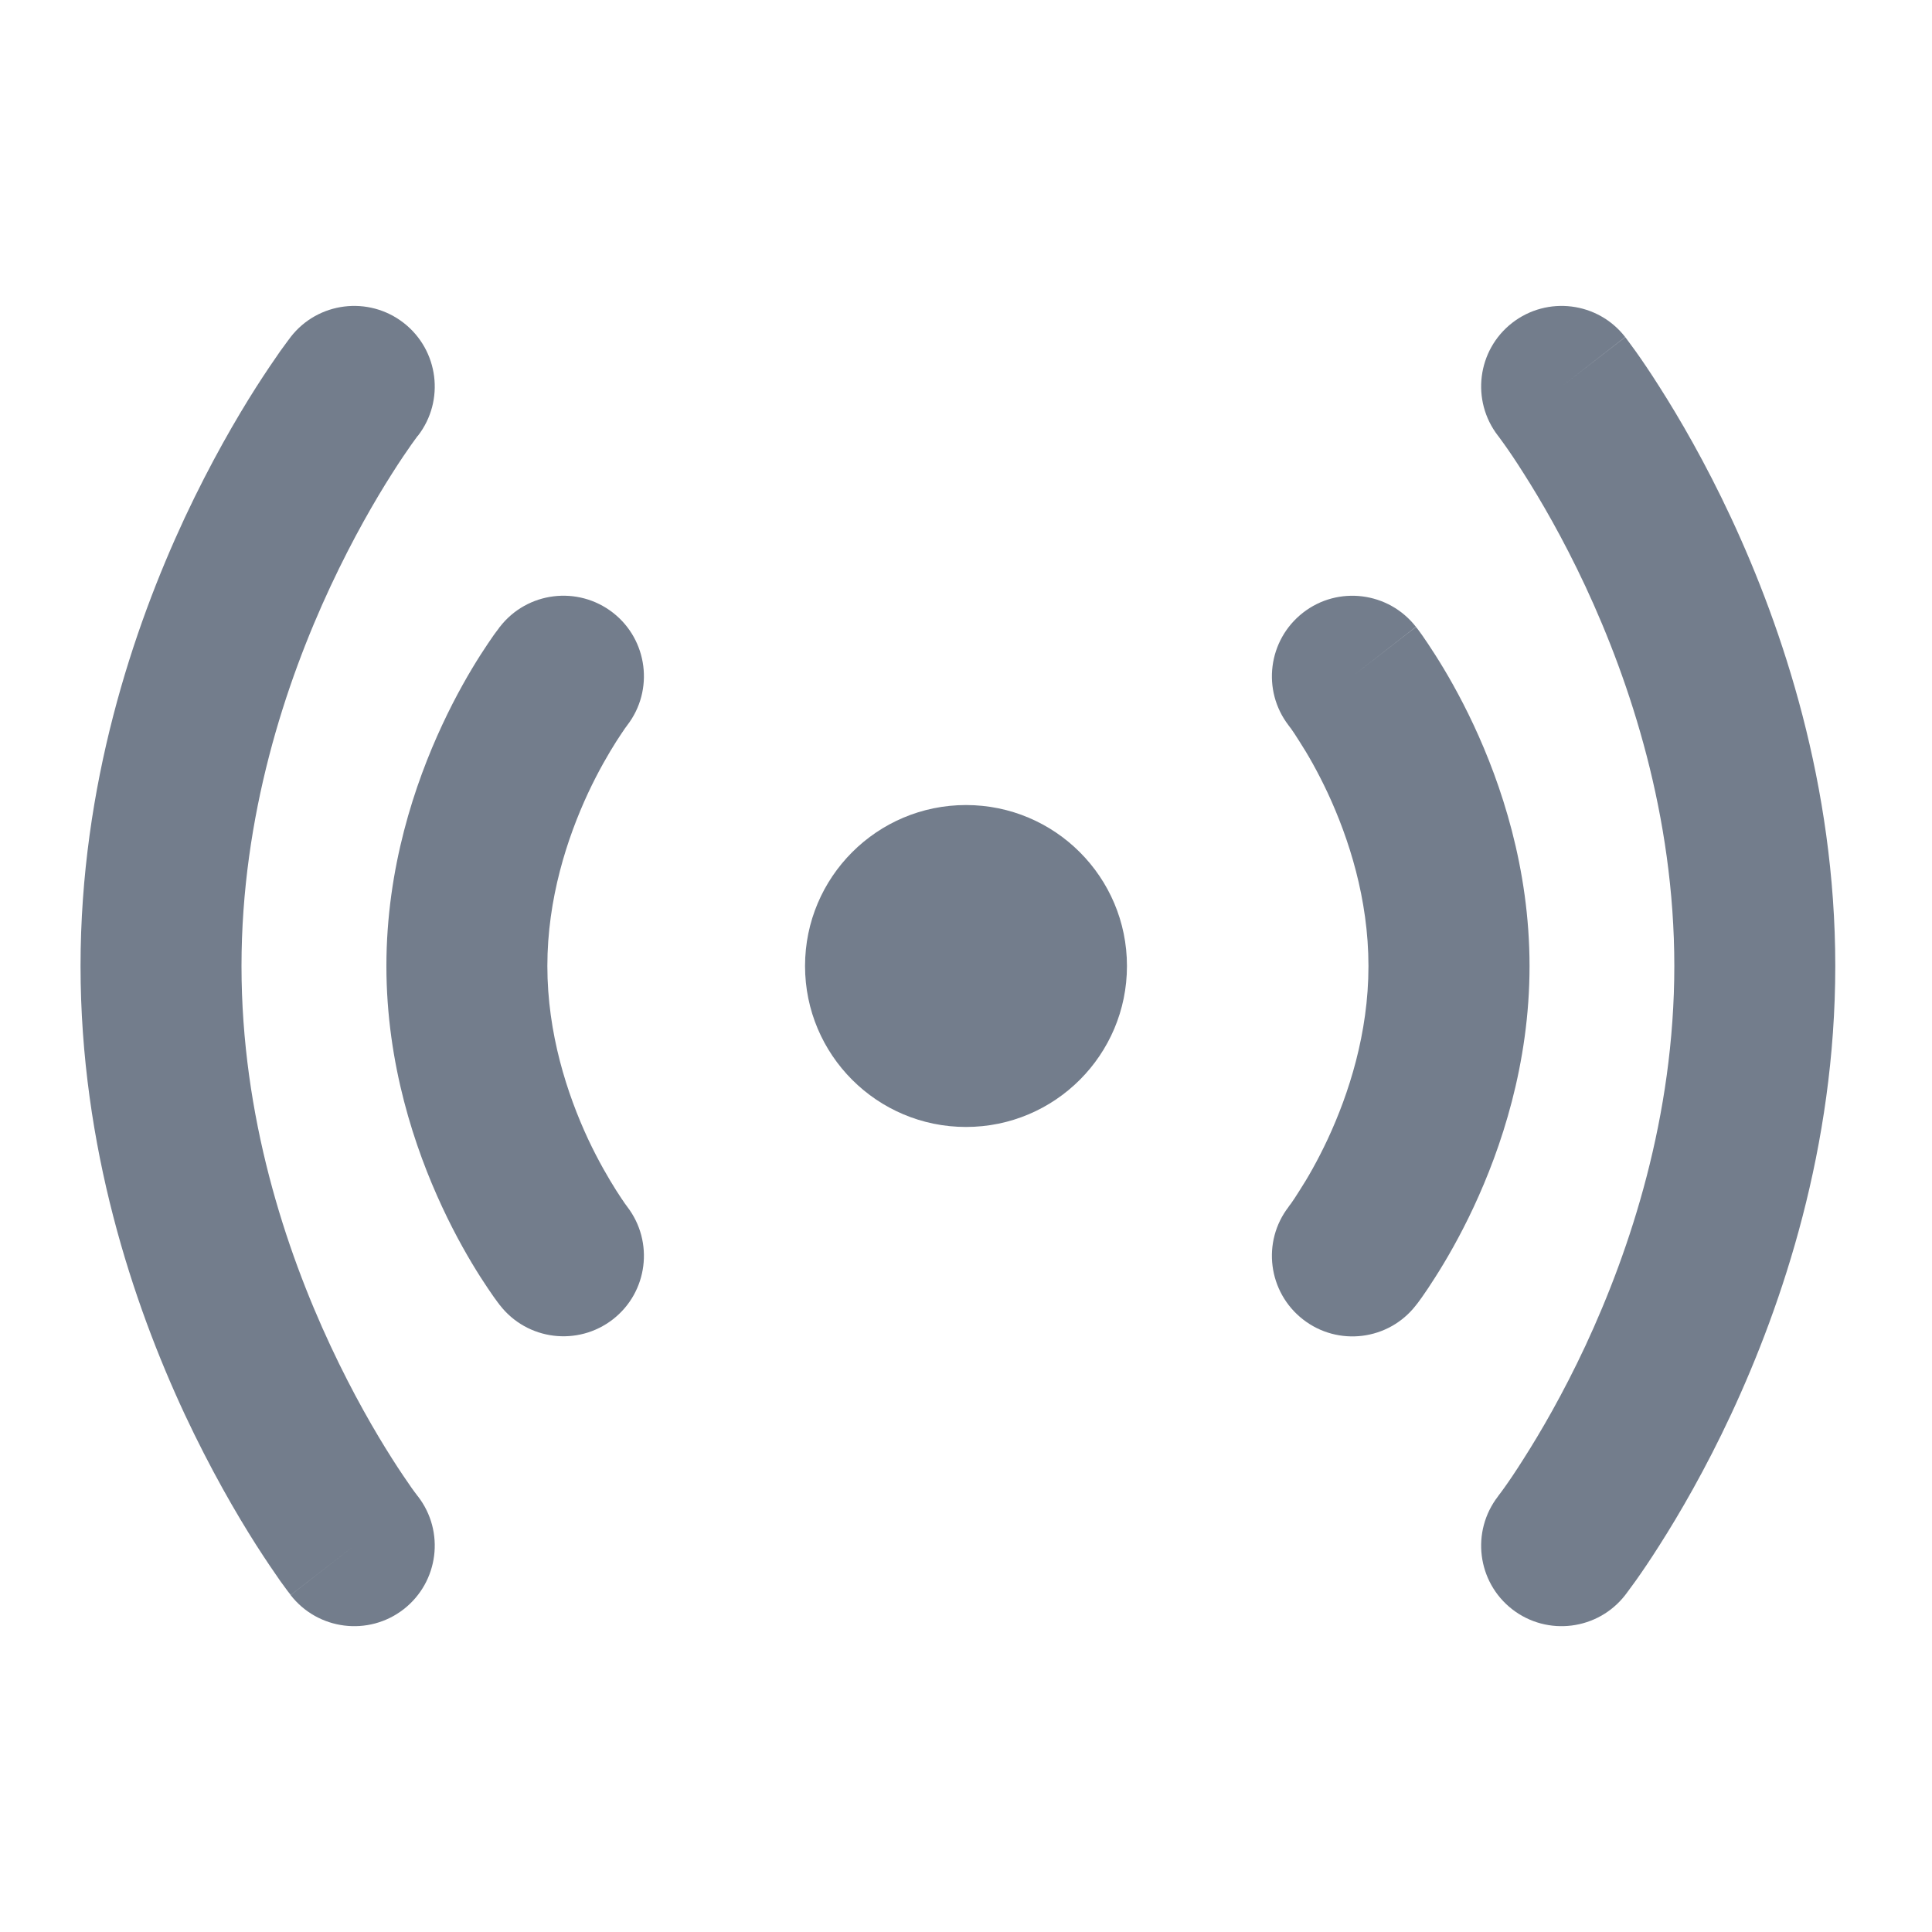 <svg width="16" height="16" viewBox="0 0 16 16" fill="none" xmlns="http://www.w3.org/2000/svg">
<path d="M13.459 2.791C13.233 2.5 12.814 2.448 12.523 2.674C12.233 2.9 12.181 3.318 12.406 3.609L12.406 3.609L12.407 3.61L12.416 3.622C12.425 3.634 12.439 3.654 12.458 3.68C12.496 3.733 12.552 3.815 12.62 3.923C12.757 4.138 12.943 4.456 13.129 4.854C13.502 5.654 13.866 6.756 13.866 8C13.866 9.245 13.502 10.347 13.129 11.147C12.943 11.545 12.757 11.863 12.62 12.078C12.552 12.186 12.496 12.268 12.458 12.321C12.439 12.347 12.425 12.367 12.416 12.378L12.407 12.39L12.406 12.391L12.406 12.392C12.181 12.683 12.233 13.101 12.523 13.327C12.814 13.553 13.233 13.5 13.459 13.21L12.962 12.823C13.459 13.21 13.459 13.21 13.459 13.21L13.46 13.208L13.462 13.206L13.468 13.198L13.485 13.175C13.5 13.155 13.52 13.128 13.545 13.093C13.595 13.023 13.664 12.922 13.745 12.794C13.908 12.538 14.123 12.17 14.337 11.711C14.763 10.797 15.199 9.499 15.199 8C15.199 6.502 14.763 5.204 14.337 4.29C14.123 3.831 13.908 3.463 13.745 3.207C13.664 3.079 13.595 2.978 13.545 2.908C13.52 2.873 13.5 2.846 13.485 2.826L13.468 2.803L13.462 2.795L13.46 2.793L13.46 2.792C13.46 2.792 13.459 2.791 12.933 3.2L13.459 2.791Z" fill="#737D8C"/>
<path d="M11.726 5.191C11.5 4.901 11.081 4.848 10.791 5.074C10.501 5.3 10.448 5.717 10.672 6.008L10.674 6.011C10.677 6.015 10.683 6.022 10.691 6.033C10.707 6.056 10.732 6.092 10.762 6.141C10.825 6.238 10.91 6.384 10.996 6.568C11.169 6.94 11.333 7.442 11.333 8.001C11.333 8.559 11.169 9.061 10.996 9.433C10.91 9.617 10.825 9.763 10.762 9.86C10.732 9.909 10.707 9.945 10.691 9.968C10.683 9.979 10.677 9.986 10.674 9.99L10.672 9.994C10.448 10.284 10.501 10.701 10.791 10.927C11.081 11.153 11.5 11.101 11.726 10.81L11.2 10.4C11.726 10.81 11.726 10.81 11.726 10.81L11.727 10.808L11.729 10.806L11.733 10.801L11.744 10.787C11.752 10.775 11.764 10.759 11.778 10.74C11.806 10.7 11.843 10.646 11.887 10.576C11.975 10.438 12.09 10.241 12.204 9.997C12.431 9.511 12.667 8.813 12.667 8.001C12.667 7.188 12.431 6.49 12.204 6.004C12.09 5.76 11.975 5.563 11.887 5.425C11.843 5.356 11.806 5.301 11.778 5.261C11.764 5.242 11.752 5.226 11.744 5.214L11.733 5.2L11.729 5.195L11.727 5.193L11.727 5.192C11.727 5.192 11.726 5.191 11.2 5.601L11.726 5.191Z" fill="#737D8C"/>
<path d="M2.407 13.21C2.633 13.5 3.052 13.553 3.343 13.327C3.633 13.101 3.686 12.683 3.461 12.392L3.46 12.391L3.459 12.39L3.45 12.378C3.441 12.367 3.427 12.347 3.408 12.321C3.371 12.267 3.314 12.186 3.246 12.078C3.109 11.863 2.924 11.545 2.738 11.147C2.364 10.347 2 9.245 2 8C2 6.756 2.364 5.654 2.738 4.854C2.924 4.456 3.109 4.138 3.246 3.923C3.314 3.815 3.371 3.733 3.408 3.68C3.427 3.654 3.441 3.634 3.45 3.622L3.459 3.61L3.46 3.609L3.461 3.609C3.686 3.318 3.633 2.9 3.343 2.674C3.052 2.448 2.633 2.5 2.407 2.791L2.904 3.177C2.407 2.791 2.407 2.791 2.407 2.791L2.406 2.793L2.404 2.795L2.399 2.802L2.381 2.826C2.366 2.846 2.346 2.873 2.321 2.908C2.272 2.978 2.203 3.079 2.121 3.207C1.958 3.463 1.744 3.831 1.529 4.29C1.103 5.204 0.667 6.502 0.667 8C0.667 9.499 1.103 10.797 1.529 11.711C1.744 12.17 1.958 12.538 2.121 12.794C2.203 12.922 2.272 13.023 2.321 13.093C2.346 13.128 2.366 13.155 2.381 13.175L2.399 13.198L2.404 13.205L2.406 13.208L2.407 13.209C2.407 13.209 2.407 13.21 2.934 12.8L2.407 13.21Z" fill="#737D8C"/>
<path d="M4.14 10.809C4.366 11.1 4.785 11.152 5.076 10.926C5.365 10.701 5.418 10.284 5.194 9.993L5.192 9.99C5.189 9.986 5.183 9.978 5.175 9.967C5.16 9.945 5.135 9.909 5.104 9.86C5.042 9.762 4.956 9.616 4.87 9.433C4.697 9.061 4.533 8.559 4.533 8C4.533 7.442 4.697 6.94 4.87 6.568C4.956 6.384 5.042 6.238 5.104 6.14C5.135 6.092 5.16 6.055 5.175 6.033C5.183 6.022 5.189 6.014 5.192 6.01L5.194 6.007C5.418 5.717 5.365 5.299 5.076 5.074C4.785 4.848 4.366 4.9 4.14 5.191L4.666 5.6C4.14 5.191 4.14 5.191 4.14 5.191L4.139 5.192L4.137 5.194L4.134 5.199L4.123 5.214C4.114 5.226 4.102 5.241 4.088 5.261C4.061 5.3 4.023 5.355 3.979 5.424C3.891 5.562 3.776 5.759 3.662 6.004C3.436 6.489 3.2 7.187 3.2 8C3.2 8.813 3.436 9.511 3.662 9.996C3.776 10.241 3.891 10.438 3.979 10.576C4.023 10.645 4.061 10.7 4.088 10.739C4.102 10.759 4.114 10.775 4.123 10.787L4.134 10.801L4.137 10.806L4.139 10.808L4.14 10.809C4.14 10.809 4.14 10.809 4.666 10.4L4.14 10.809Z" fill="#737D8C"/>
<circle cx="8" cy="8" r="1.333" fill="#737D8C"/>
</svg>
